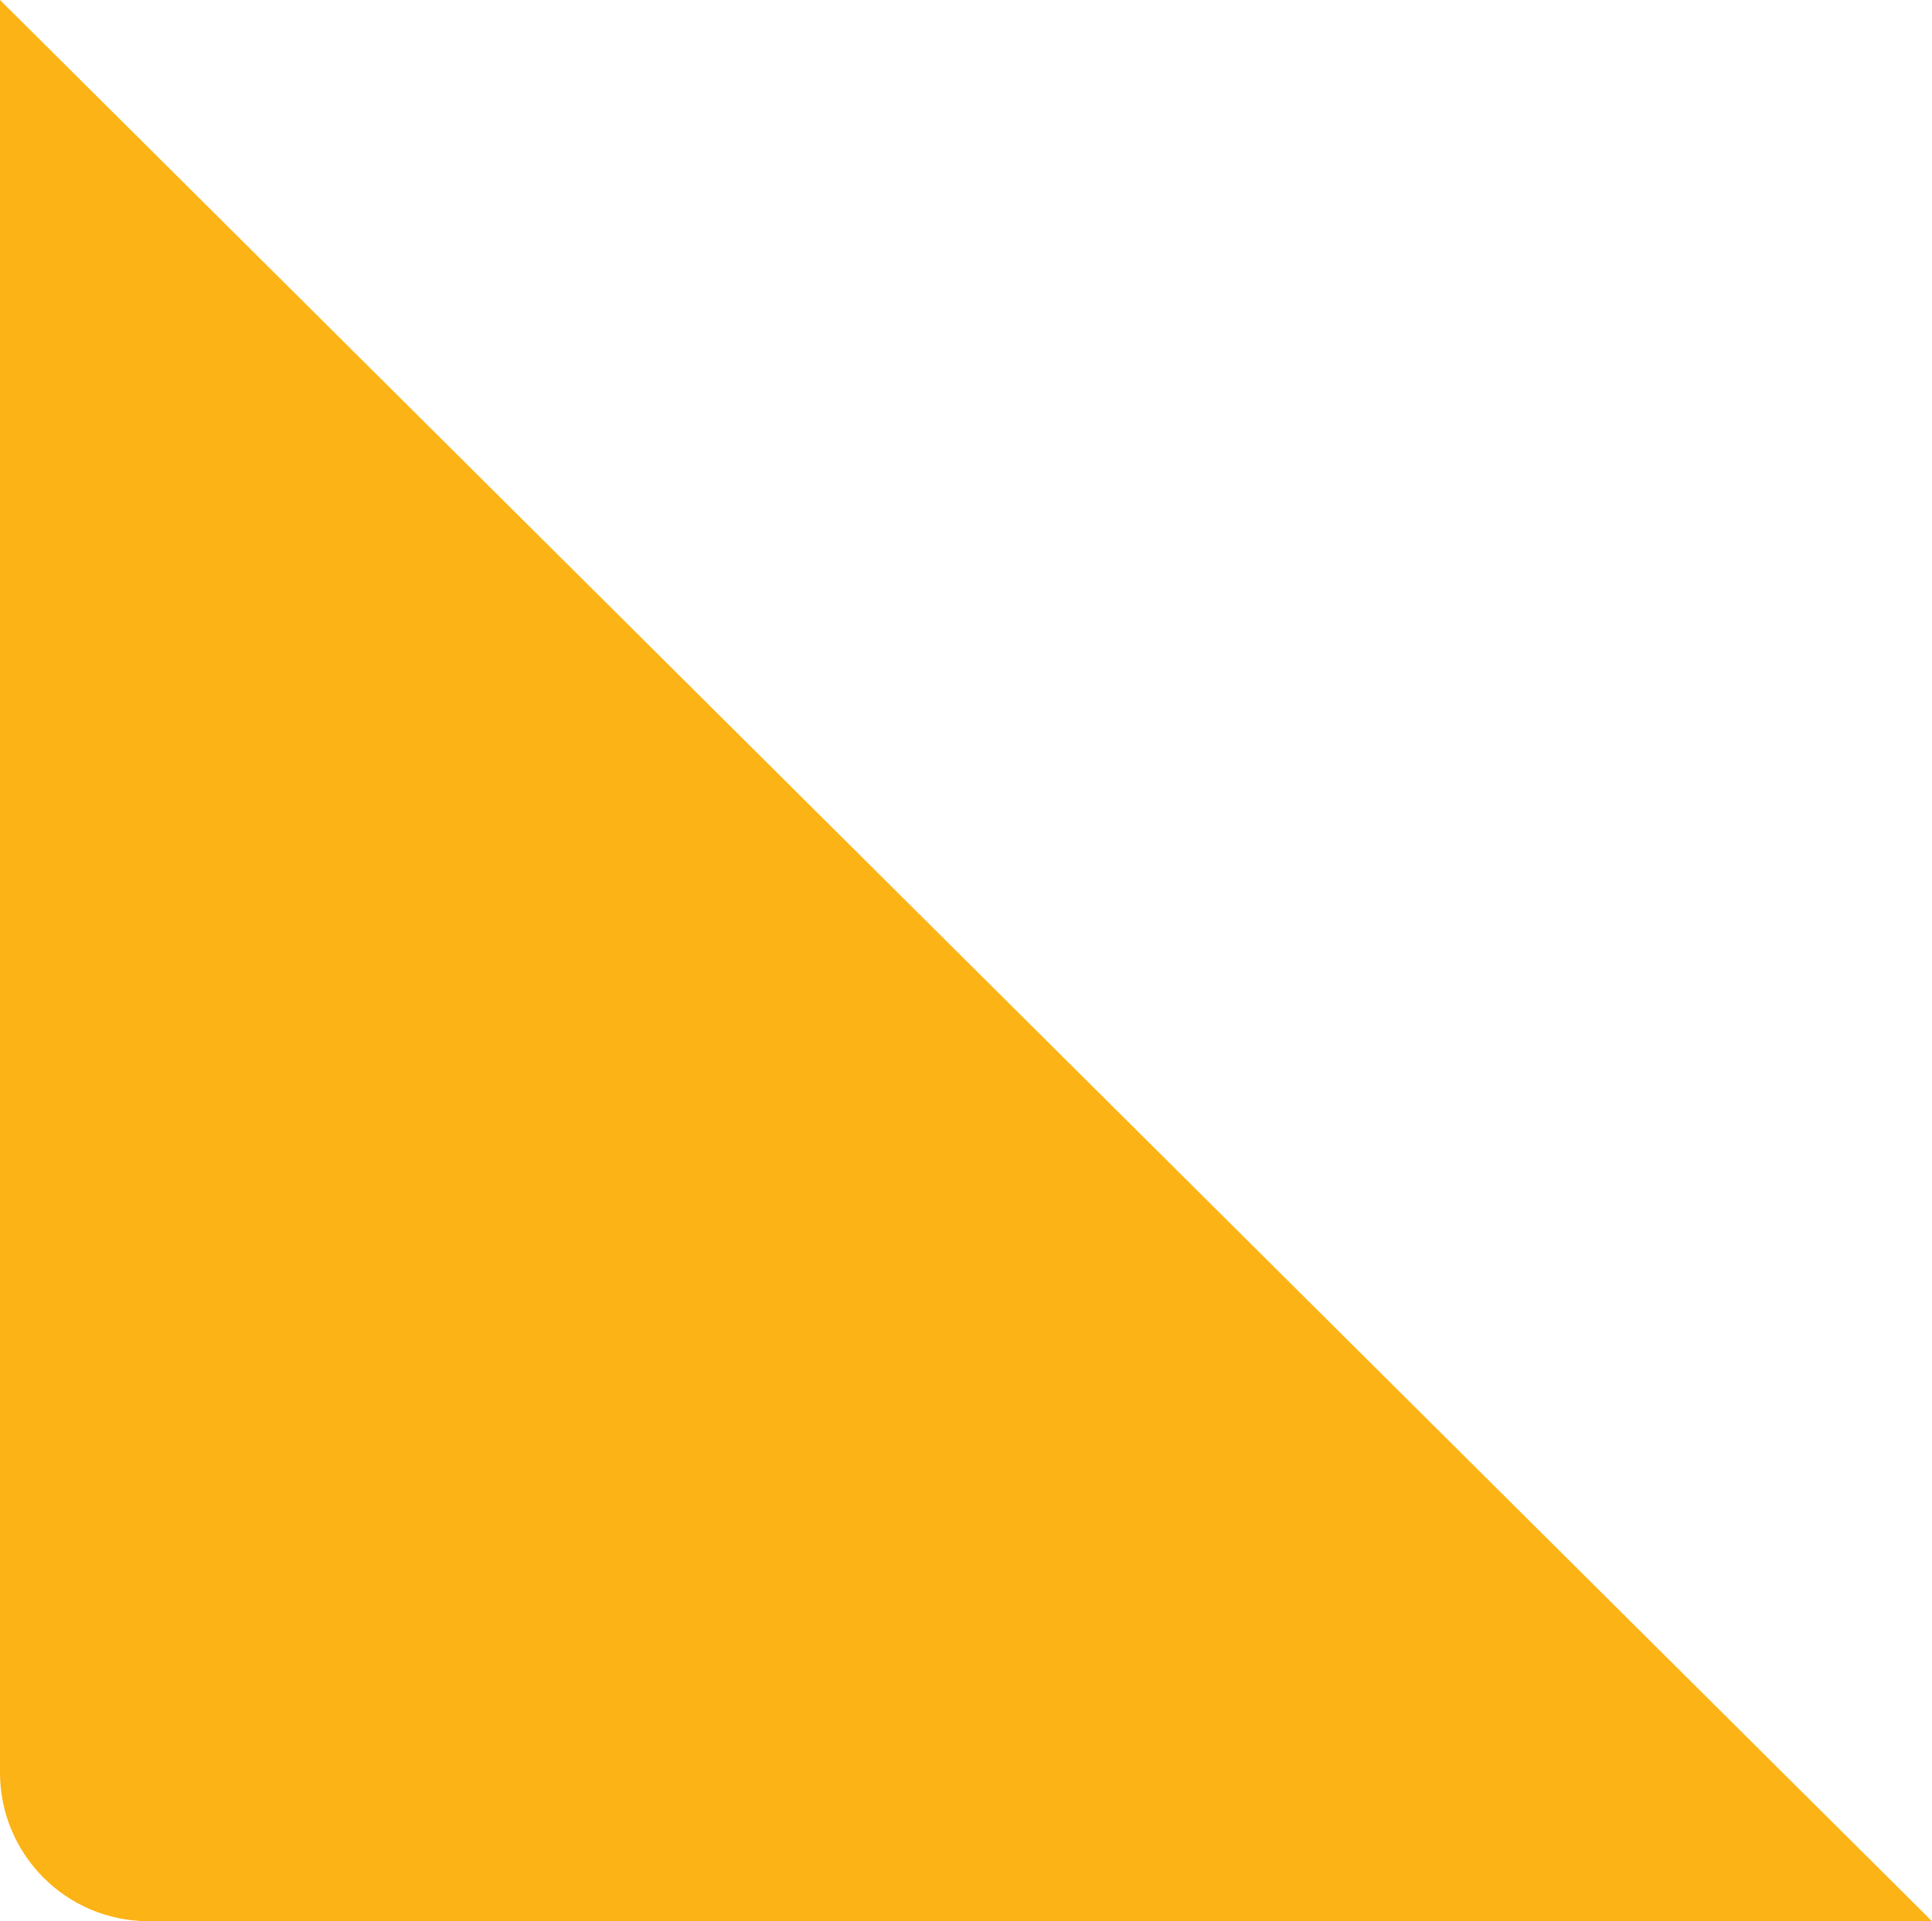 <svg width="364" height="362" viewBox="0 0 364 362" fill="none" xmlns="http://www.w3.org/2000/svg">
<path d="M364 362L28 362C12.536 362 -1.28746e-05 349.464 -1.28746e-05 334L-1.28746e-05 0L364 362Z" fill="#FCB315"/>
</svg>
